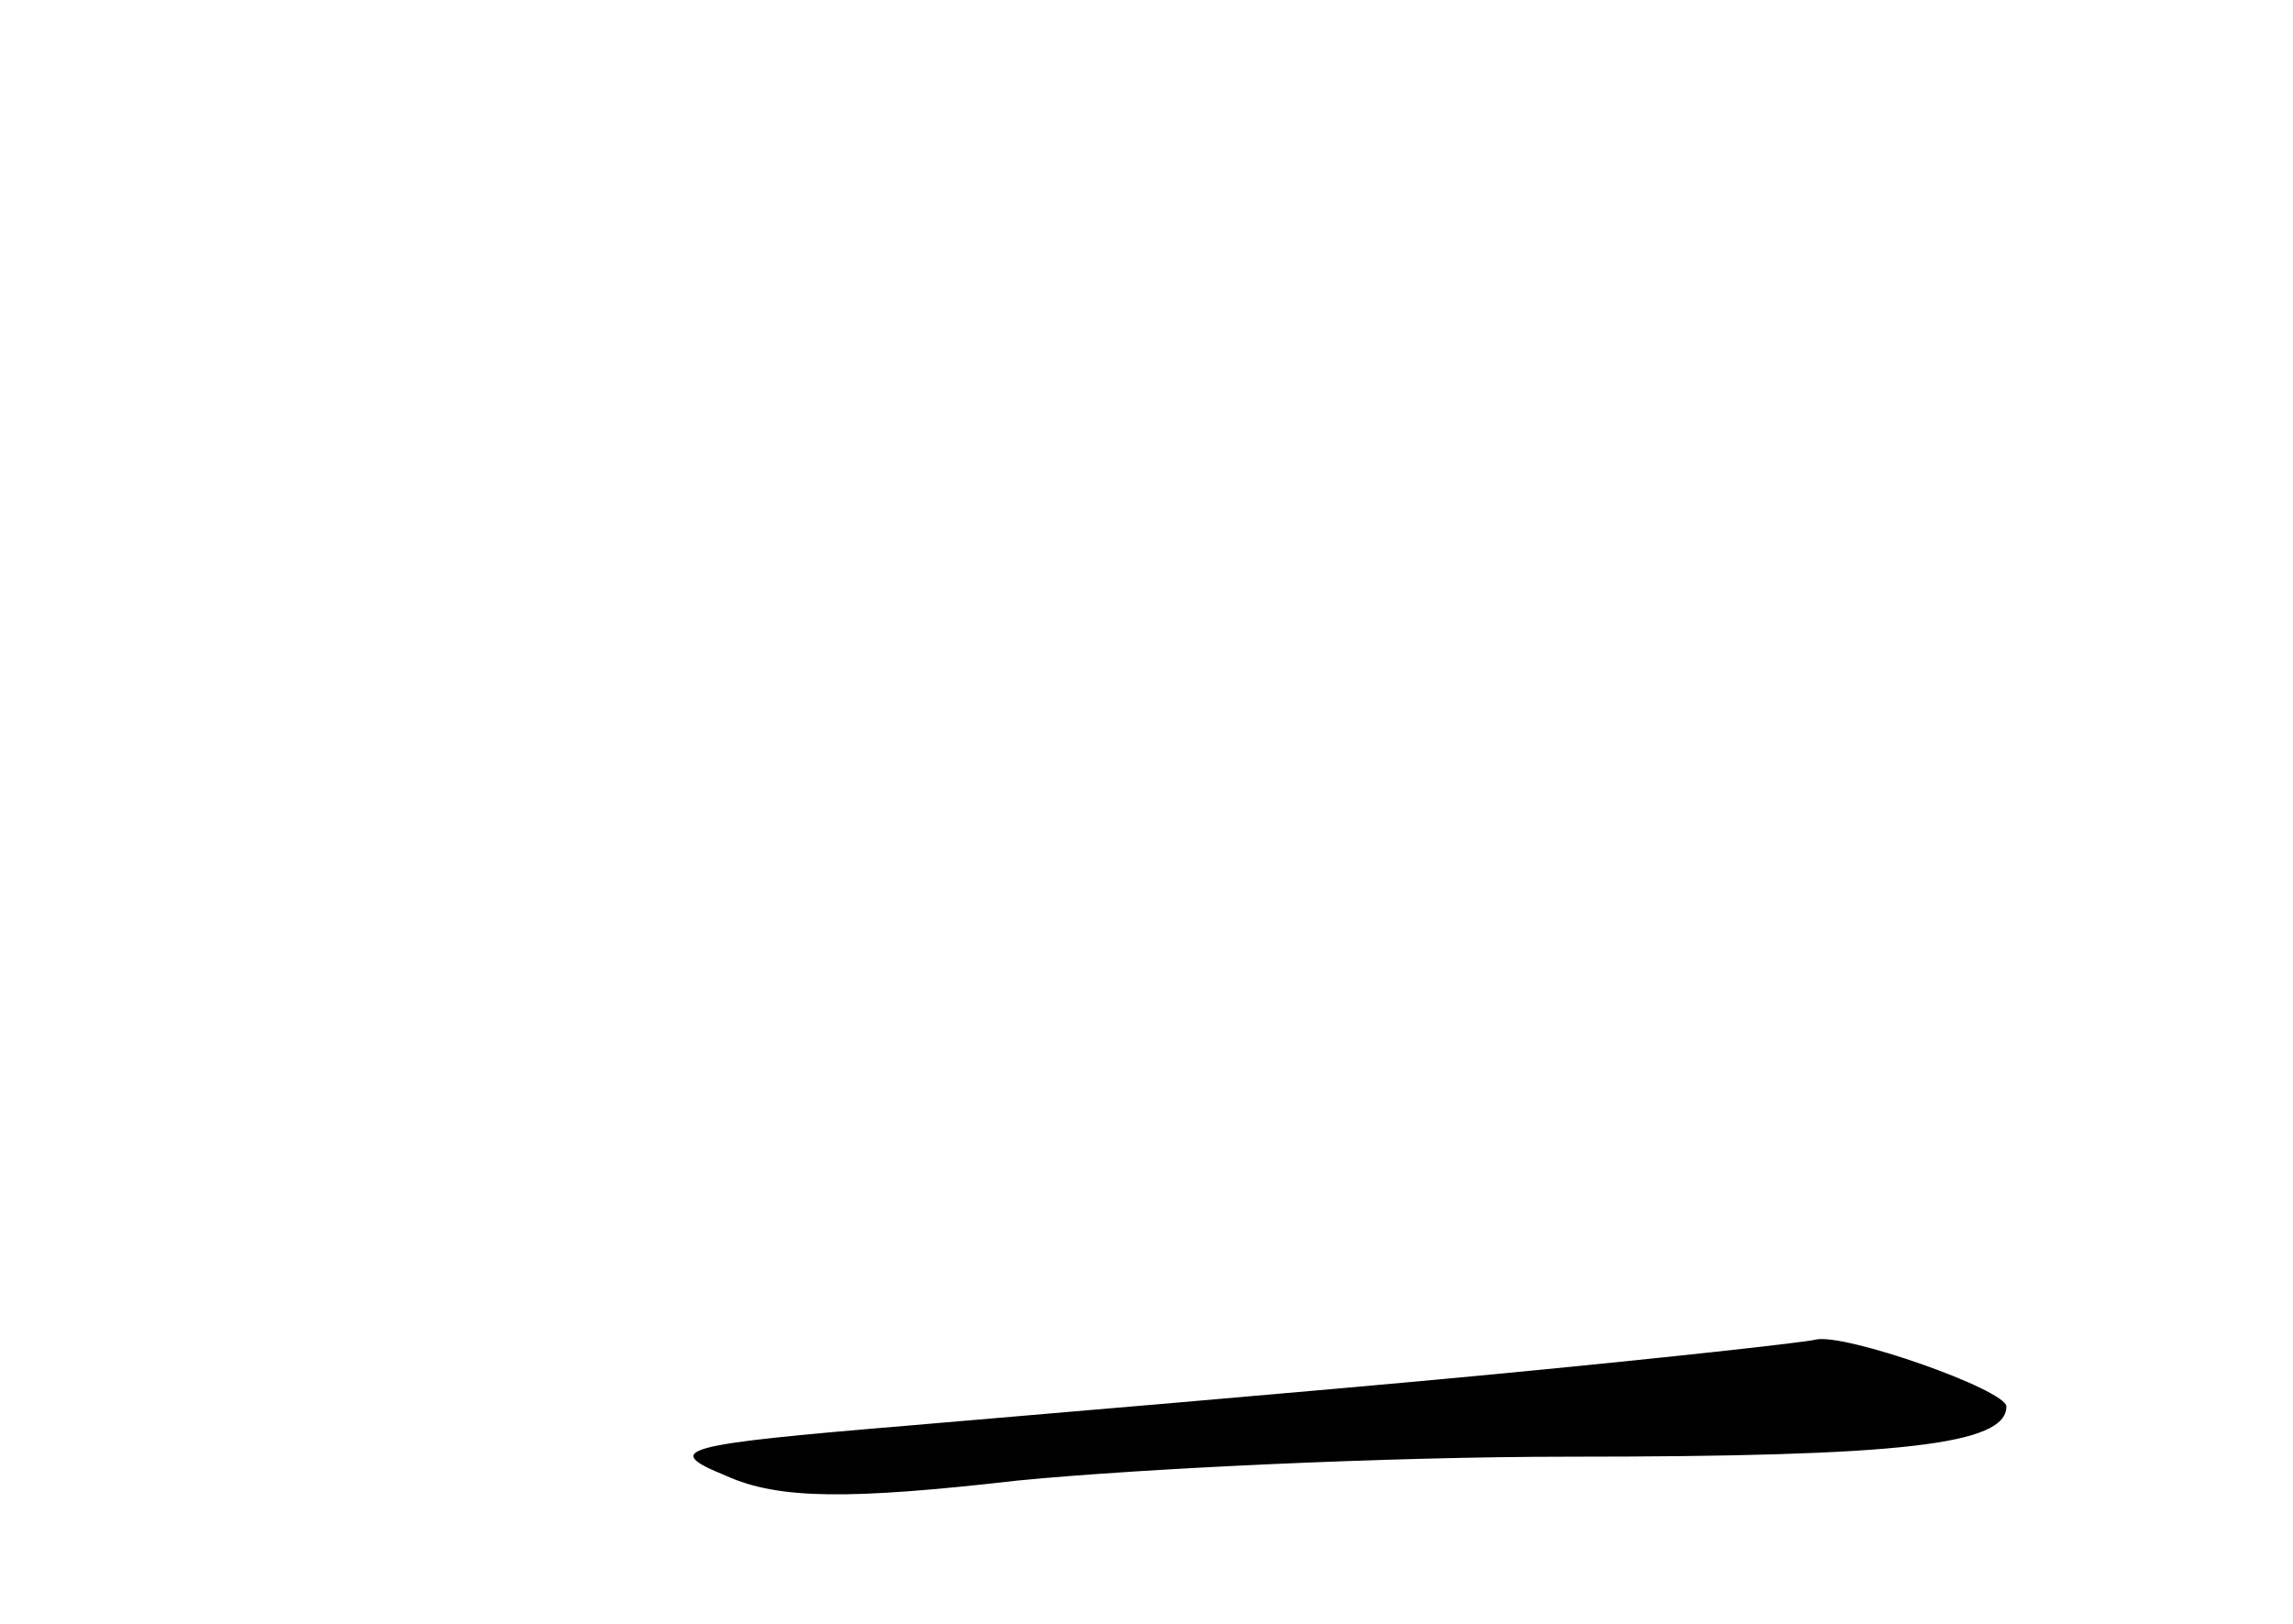 <?xml version="1.0" standalone="no"?>
<!DOCTYPE svg PUBLIC "-//W3C//DTD SVG 20010904//EN"
 "http://www.w3.org/TR/2001/REC-SVG-20010904/DTD/svg10.dtd">
<svg version="1.0" xmlns="http://www.w3.org/2000/svg"
 width="96pt" height="68pt" viewBox="0 0 96 68"
 preserveAspectRatio="xMidYMid meet">
<g transform="translate(0,68) scale(0.1,-0.1)"
fill="#000000" stroke="none">
<path d="M620 104 c-74 -7 -182 -16 -240 -21 -96 -8 -103 -10 -76 -21 22 -10
52 -10 122 -2 51 5 155 10 231 10 139 0 183 5 183 21 0 7 -68 31 -80 28 -3 -1
-66 -8 -140 -15z"/>
</g>
</svg>
